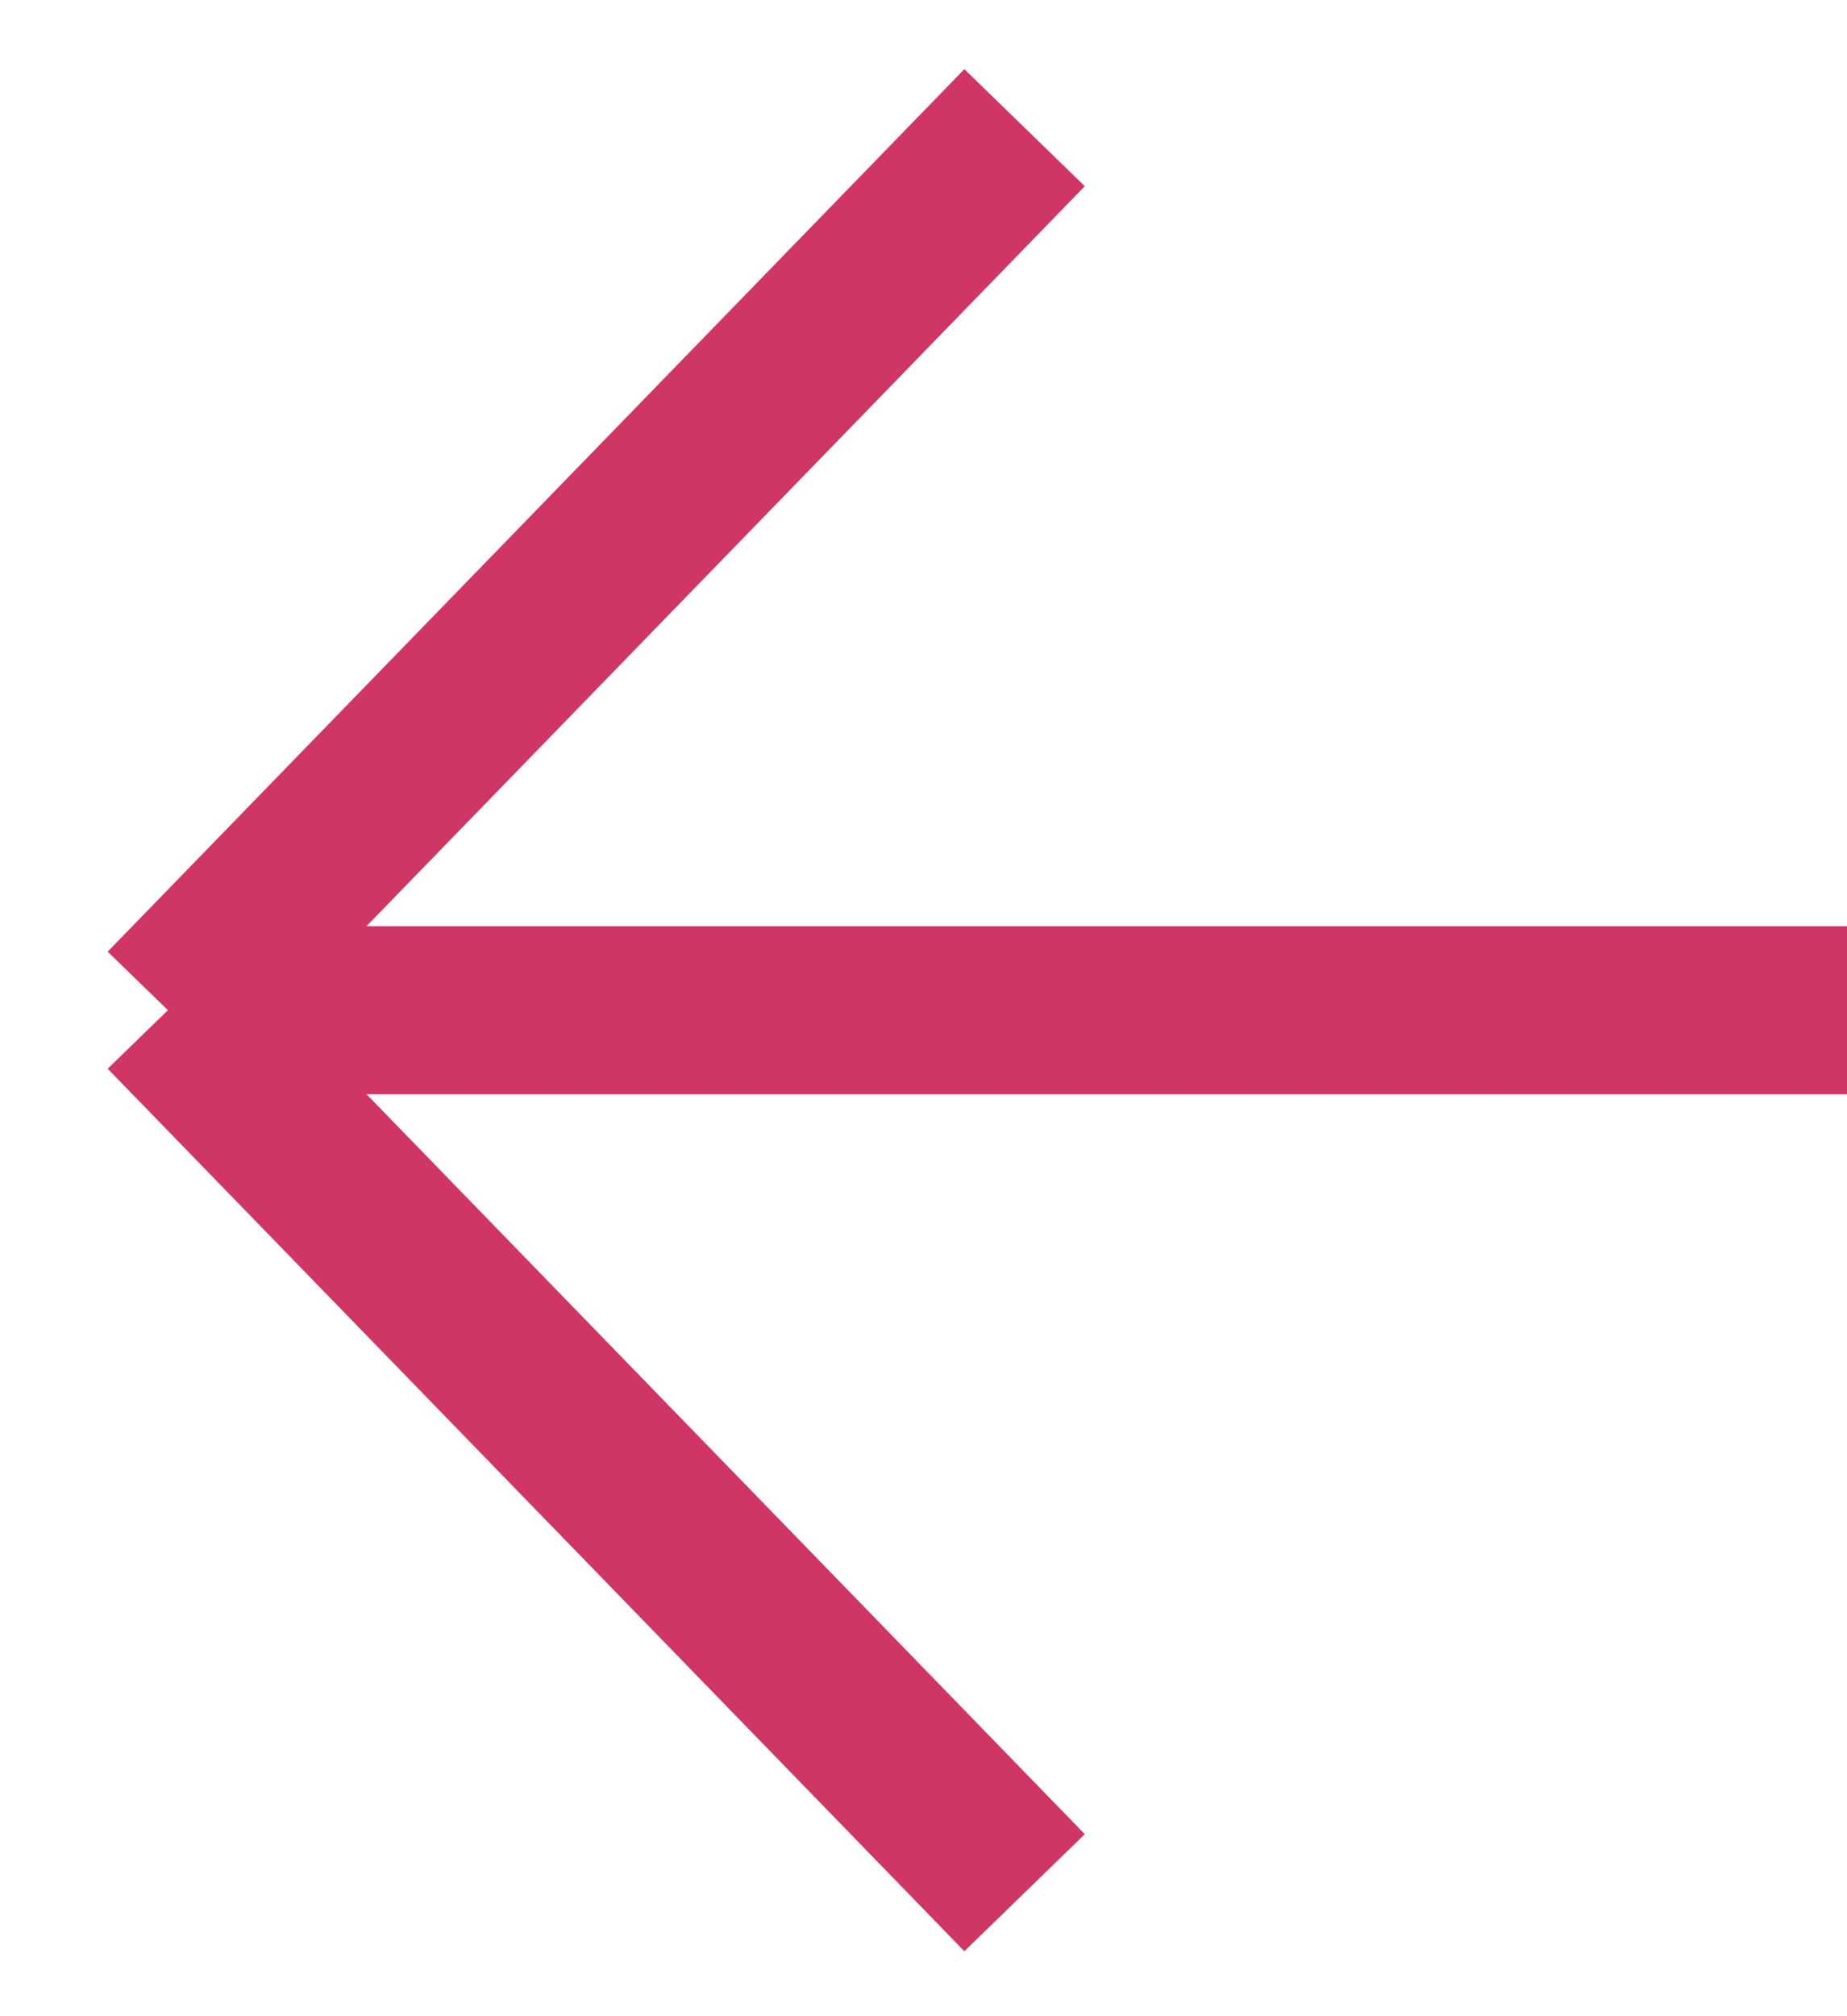 <svg width="22" height="24" viewBox="0 0 22 24" fill="none" xmlns="http://www.w3.org/2000/svg">
<path d="M12.204 1.52L2 12.025M2 12.025L12.204 22.53M2 12.025H22" stroke="#D03664" stroke-width="2"/>
</svg>
